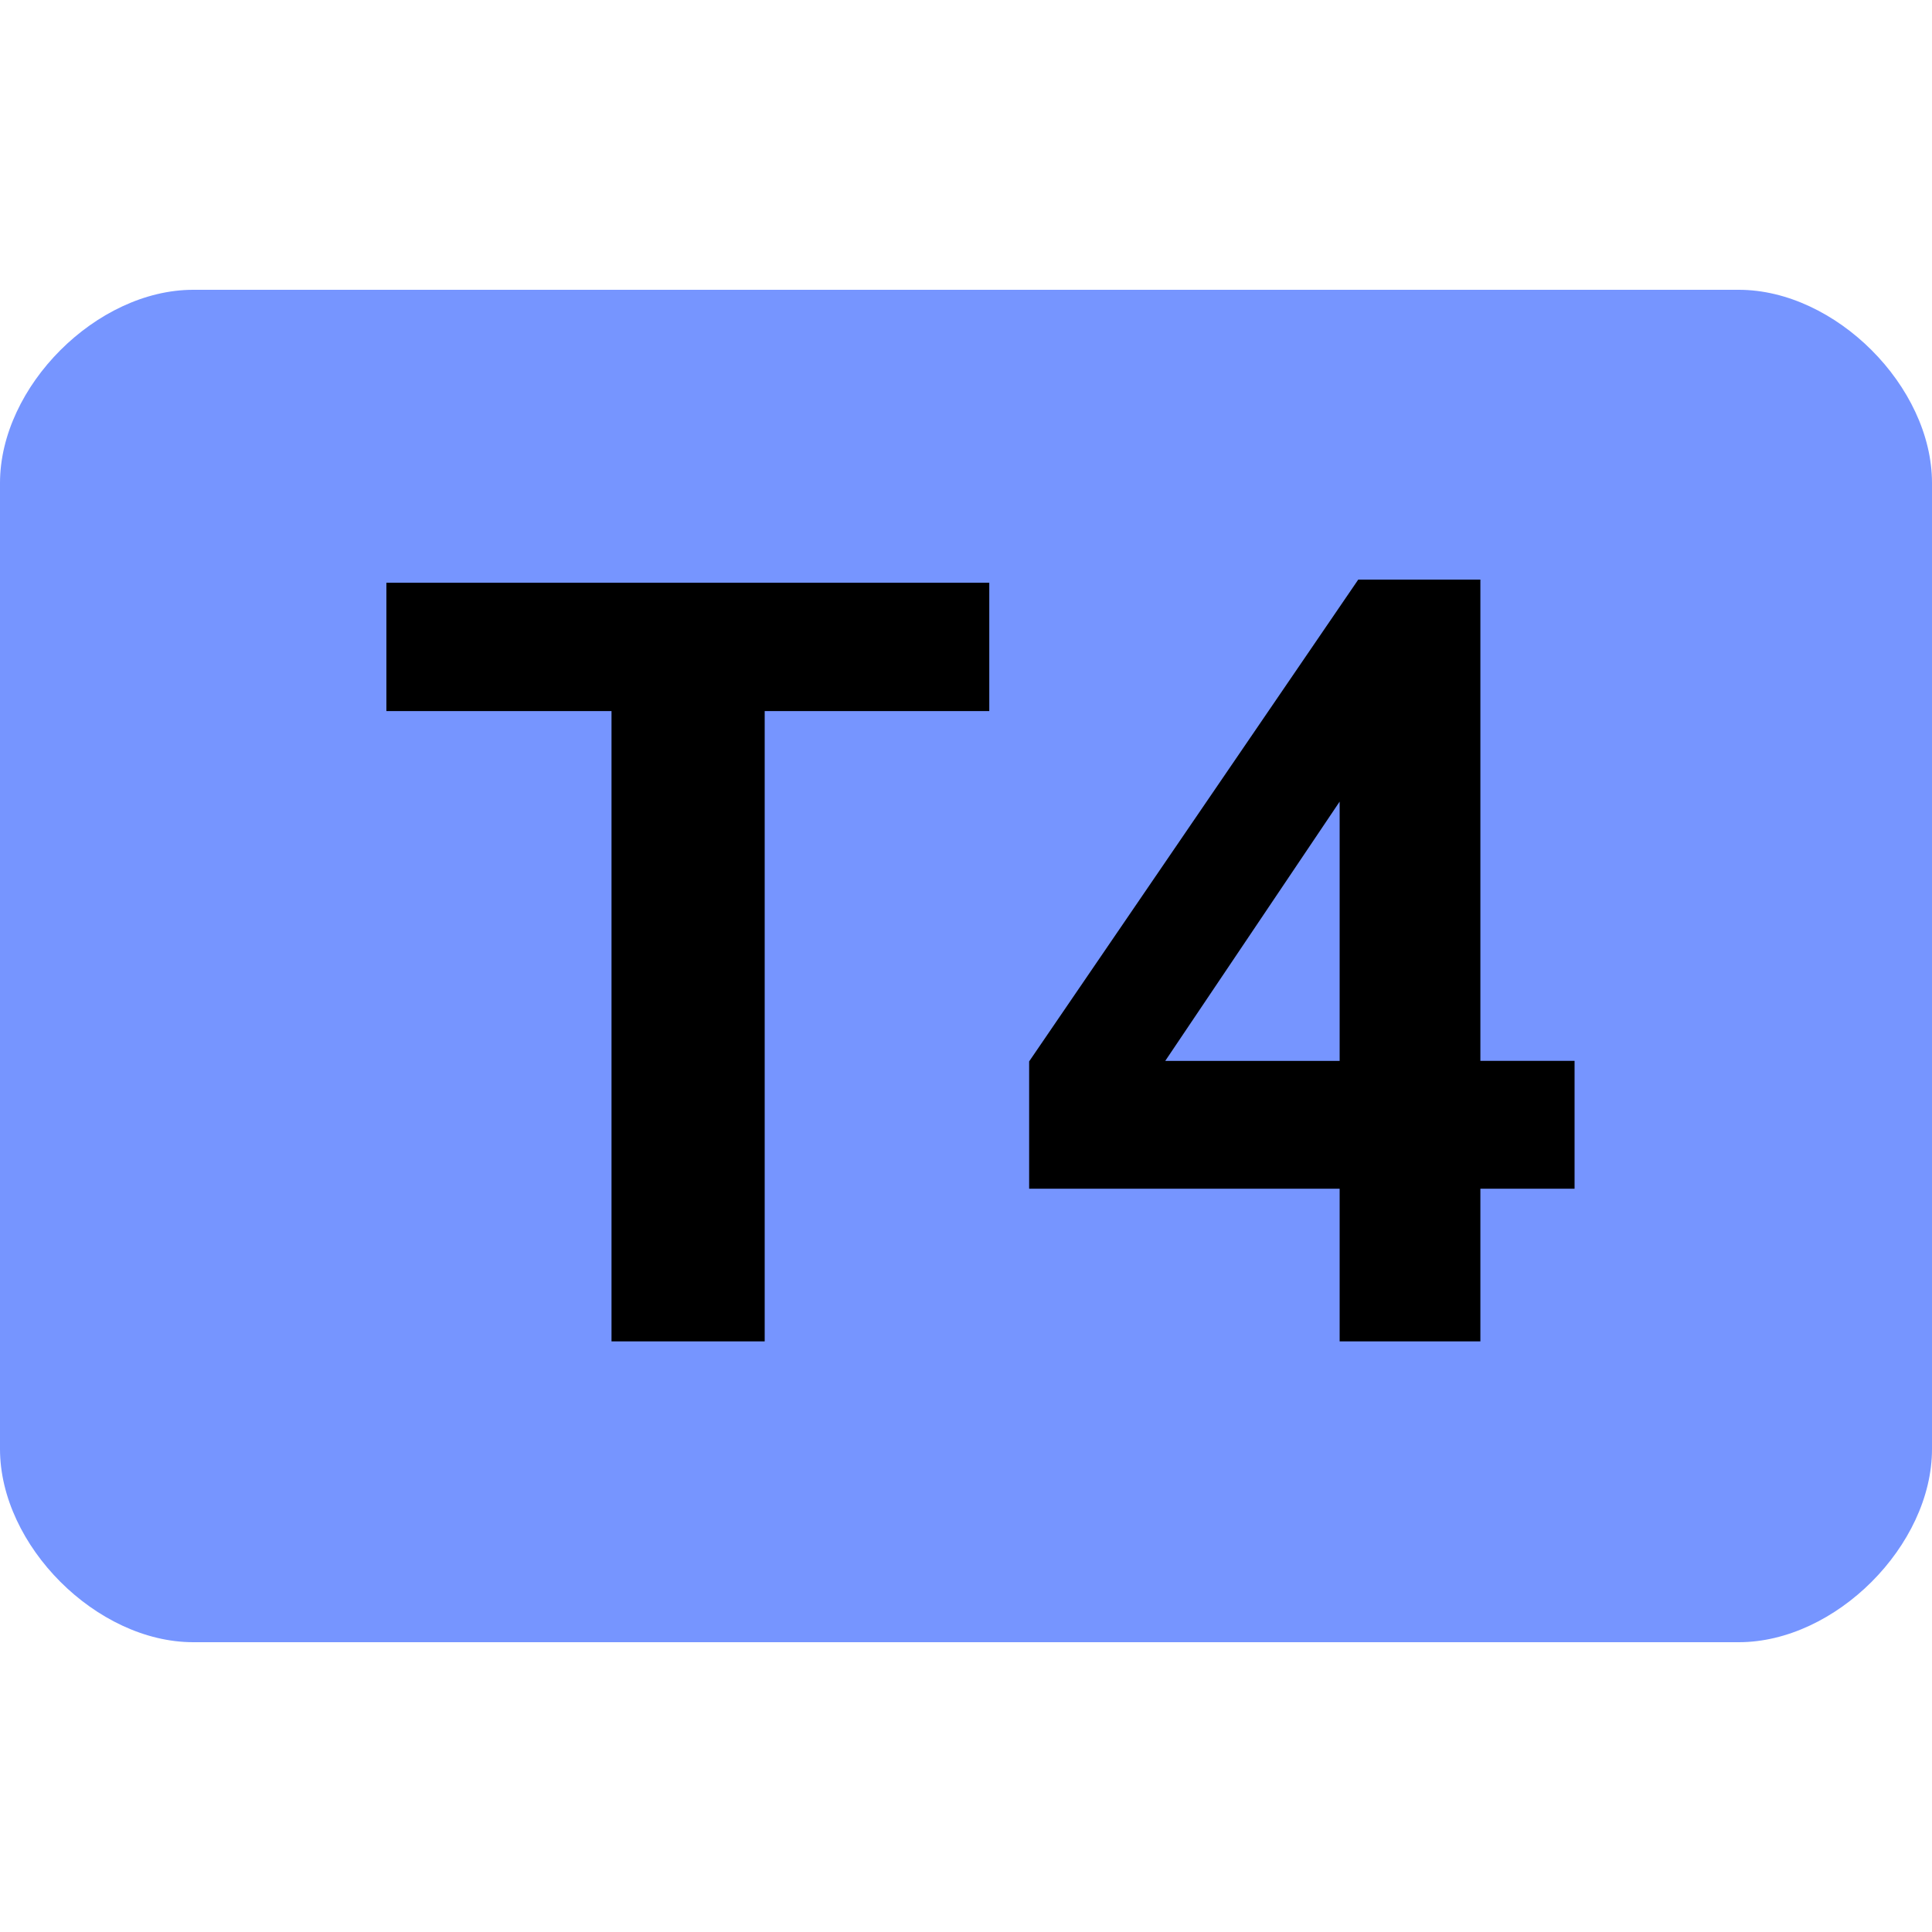 <?xml version="1.0" encoding="UTF-8" standalone="no"?>
<svg xmlns:rdf="http://www.w3.org/1999/02/22-rdf-syntax-ns#" xmlns="http://www.w3.org/2000/svg" height="580" width="580" version="1.0" xmlns:cc="http://creativecommons.org/ns#" xmlns:dc="http://purl.org/dc/elements/1.1/">
 <title>sac_scale_t4</title>
 <g>
  <path d="m0 145c0-29 29-58 58-58h464c29 0 58 29 58 58v290c0 29-29 58-58 58h-464c-29 0-58-29-58-58z" fill="#7695ff"/>
  <path d="m183.58 402.69v-189.22h-67.58v-38.529h180.99v38.529h-67.425v189.22h-45.986z"/>
  <path d="m402.17 402.69v-45.83h-93.214v-38.218l98.8-144.64h36.664v144.48h28.275v38.373h-28.275v45.83h-42.257zm0-84.204v-77.834l-52.355 77.834h52.355z"/>
 </g>
</svg>
